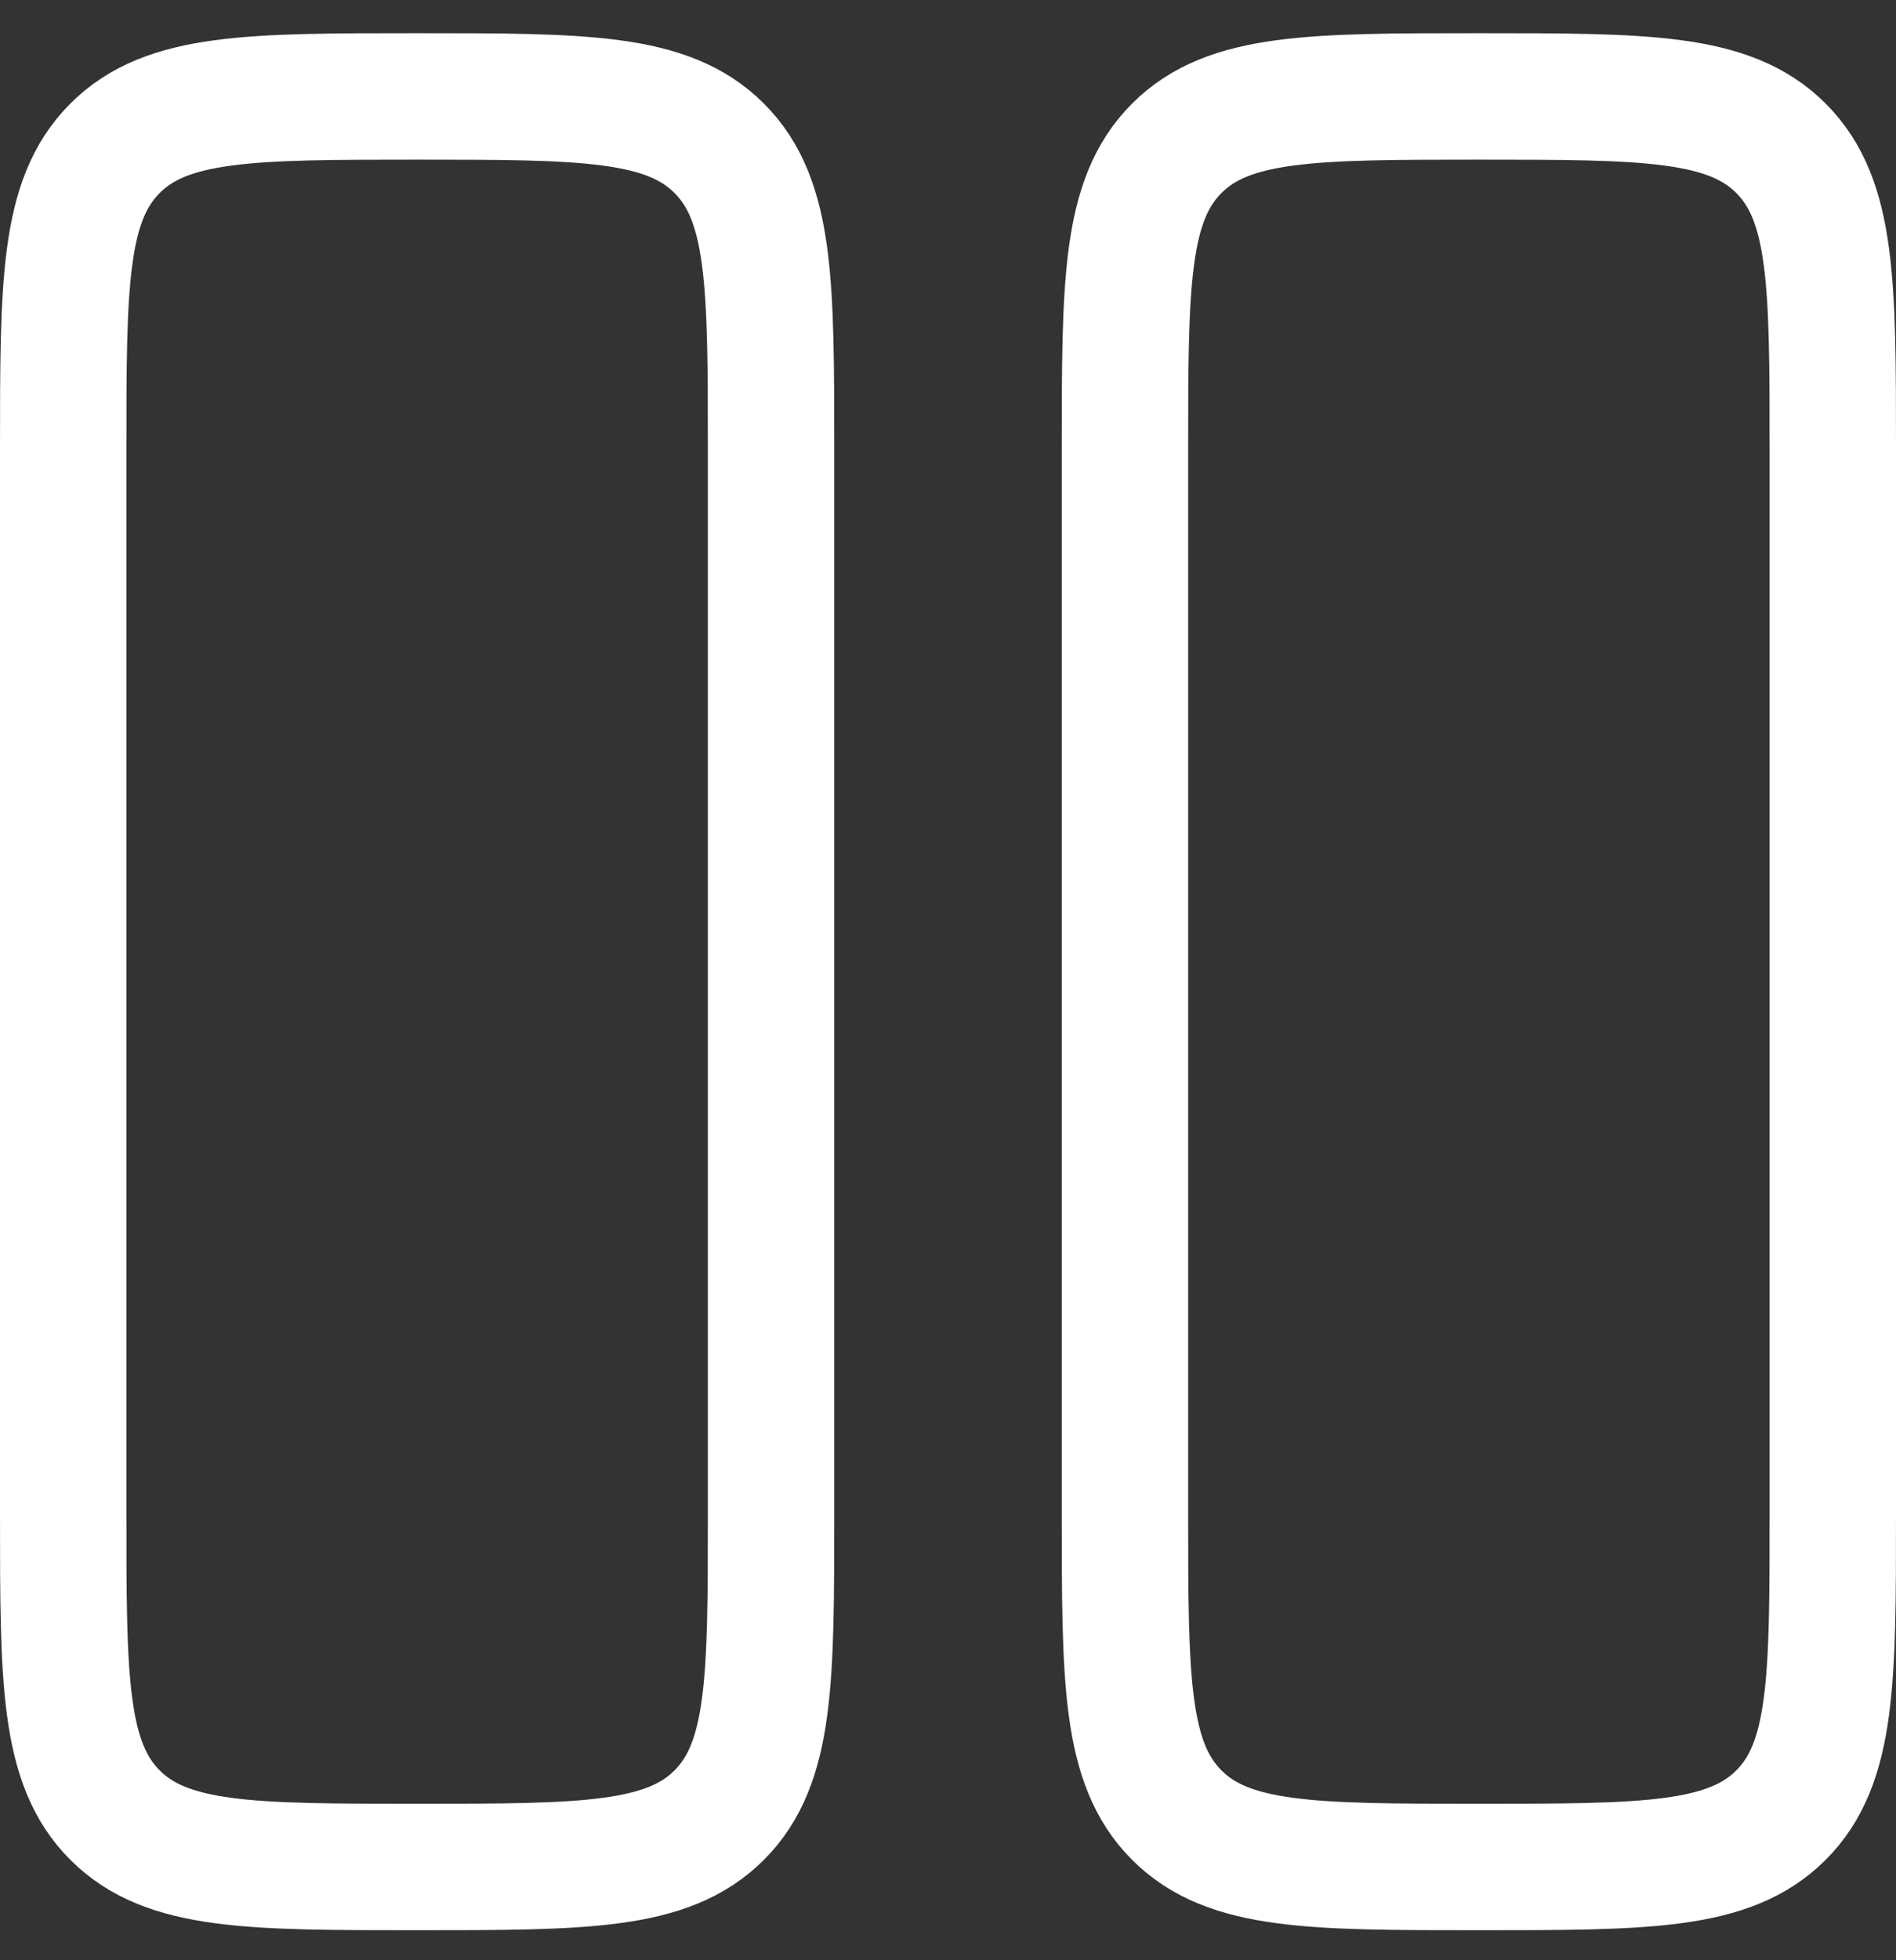 <svg width="30" height="31" viewBox="0 0 30 31" fill="none" xmlns="http://www.w3.org/2000/svg">
<rect x="0" y="0" width="30" height="31" fill="#333333" stroke="none"/>
<path d="M1 7.125C1 4.485 1 3.165 1.82 2.345C2.64 1.525 3.96 1.525 6.6 1.525C9.24 1.525 10.56 1.525 11.38 2.345C12.2 3.165 12.2 4.485 12.2 7.125V23.925C12.2 26.565 12.2 27.885 11.38 28.705C10.56 29.525 9.24 29.525 6.6 29.525C3.96 29.525 2.64 29.525 1.82 28.705C1 27.885 1 26.565 1 23.925V7.125Z" stroke="white" stroke-width="2"/>
<path d="M17.8 7.125C17.8 4.485 17.8 3.165 18.62 2.345C19.44 1.525 20.76 1.525 23.4 1.525C26.04 1.525 27.36 1.525 28.18 2.345C29 3.165 29 4.485 29 7.125V23.925C29 26.565 29 27.885 28.18 28.705C27.36 29.525 26.04 29.525 23.4 29.525C20.76 29.525 19.44 29.525 18.62 28.705C17.8 27.885 17.8 26.565 17.8 23.925V7.125Z" stroke="white" stroke-width="2"/>
</svg>
